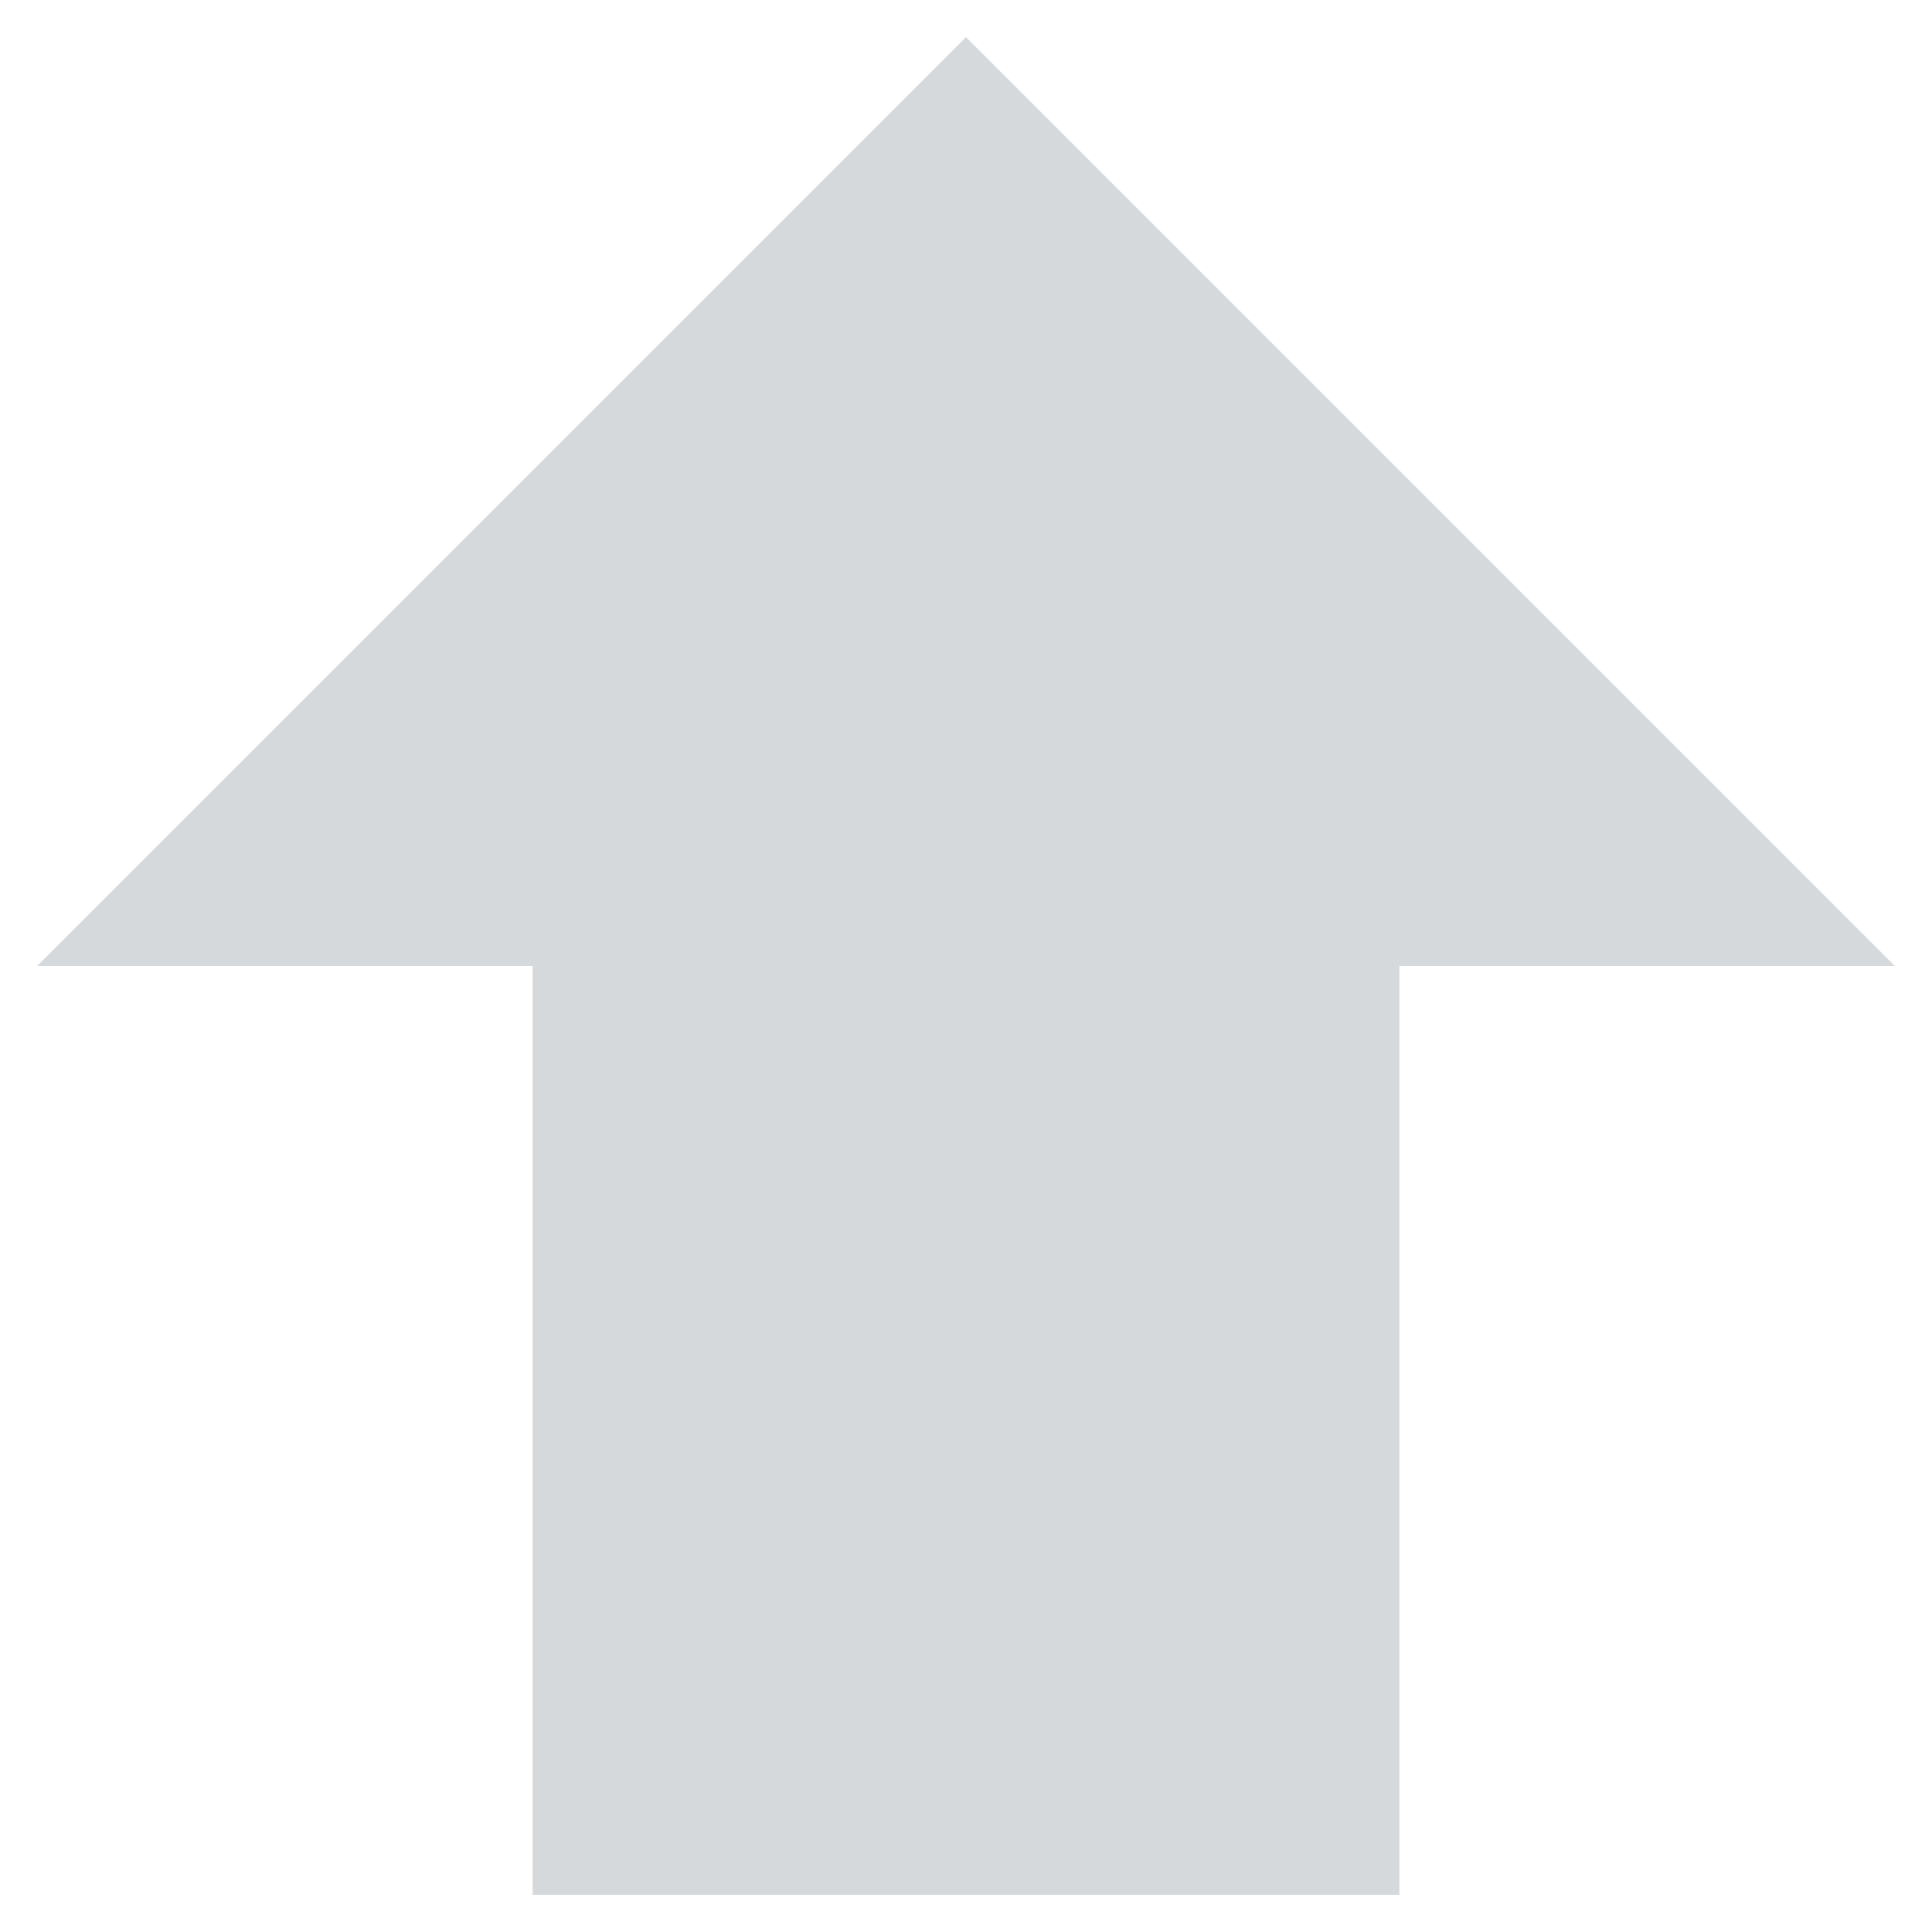 <svg width="26" height="26" viewBox="0 0 26 26" fill="none" xmlns="http://www.w3.org/2000/svg">
<path d="M13 0.5L25.5 13L18.833 13L18.833 25.5L7.167 25.5L7.167 13L0.5 13L13 0.5Z" fill="#D5D9DC"/>
</svg>
